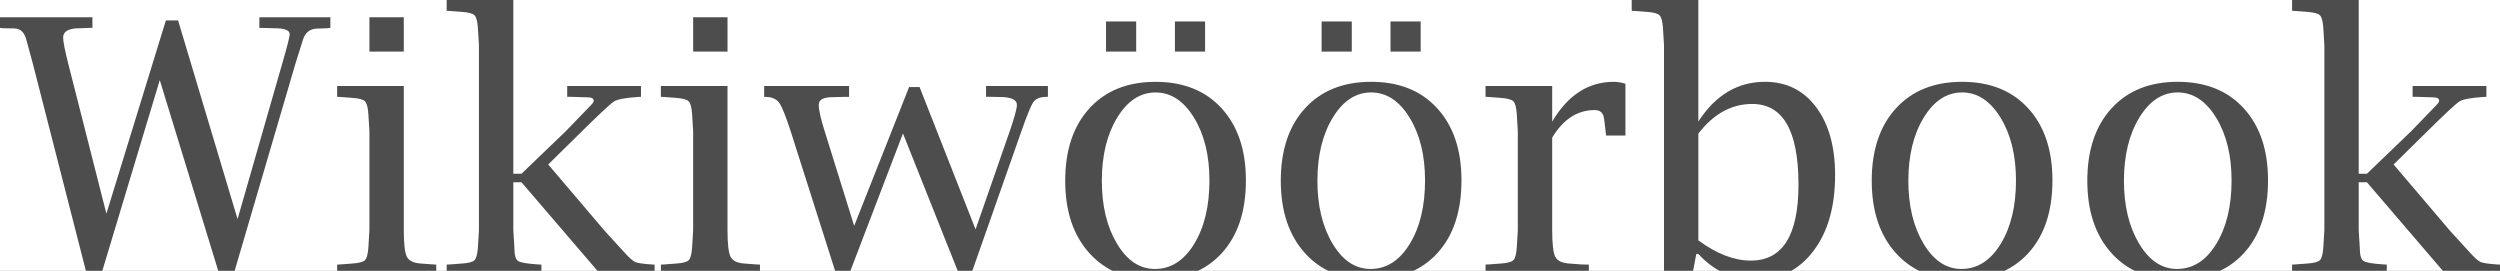 <svg xmlns="http://www.w3.org/2000/svg" width="120" height="13"><rect width="100%" height="100%" fill="#808080" stroke="none"/><defs><clipPath id="a"><path fill="#fff" d="M0 0h120v13H0z"/></clipPath></defs><g clip-path="url(#a)"><path fill="#fff" d="M0 0h120v13H0z"/><path fill="#4D4D4D" d="M4.22 13.379 1.574 3.048l-.301-1.106c-.09-.385-.29-.577-.603-.577l-.494-.009L0 1.34V.829h4.437v.51h-.159l-.452.017c-.53 0-.795.148-.795.444 0 .19.08.606.243 1.248l1.833 7.208L7.962.98h.586l2.855 9.536 2.143-7.46c.24-.826.36-1.298.36-1.415 0-.19-.242-.285-.728-.285L12.6 1.34h-.15V.829h3.407v.51l-.15.017-.503.017c-.335.017-.555.193-.661.528l-.36 1.147-3.031 10.33h-.561L7.669 3.844 4.797 13.38H4.22Zm15.162-9.251v6.923c0 .659.05 1.085.15 1.277.101.193.327.3.679.322l.569.042.16.009v.519h-4.756v-.52l.159-.008.56-.042c.324-.022.53-.076.616-.163.087-.086.14-.289.163-.607l.05-.829V6.296l-.05-.82c-.022-.319-.076-.522-.163-.612-.086-.089-.292-.145-.615-.167l-.561-.042-.16-.008v-.52h3.199Zm-1.65-1.65V.828h1.65v1.65h-1.65ZM24.64 8.75v2.302l.05.83c0 .345.057.559.171.64.115.08.437.138.967.171l.16.009v.519H21.44v-.52l.16-.008.56-.042c.324-.022.53-.076.616-.163.086-.086.14-.289.163-.607l.05-.829V2.168l-.05-.828c-.022-.319-.077-.52-.163-.607-.087-.087-.292-.141-.616-.164L21.6.527l-.16-.008V0h3.199v8.339h.393l2.11-2.026 1.23-1.273c.084-.084.126-.153.126-.21 0-.105-.1-.158-.301-.158l-.796-.025h-.175v-.52h3.541v.52l-.159.008c-.592.04-.97.11-1.134.213-.165.104-.688.59-1.57 1.461l-1.59 1.566 2.729 3.207.904.988c.245.273.425.435.54.485.114.05.372.09.774.117l.16.009v.519h-2.554l-3.835-4.471h-.393Zm10.28-4.621v6.923c0 .659.051 1.085.151 1.277.101.193.327.3.679.322l.569.042.16.009v.519h-4.756v-.52l.159-.008.56-.042c.324-.022.53-.076.616-.163.087-.086.14-.289.163-.607l.05-.829V6.296l-.05-.82c-.022-.319-.076-.522-.163-.612-.087-.089-.292-.145-.615-.167l-.561-.042-.16-.008v-.52h3.199Zm-1.648-1.65V.828h1.649v1.65h-1.65Zm6.915 10.842-2.235-7.024c-.23-.703-.407-1.148-.532-1.335-.126-.187-.32-.29-.582-.306l-.159-.008v-.52h4.077v.52h-.175l-.603.016c-.452 0-.678.12-.678.36 0 .252.094.676.284 1.273L41 10.842l2.637-6.664h.503l2.687 6.832 1.641-4.714c.229-.664.343-1.086.343-1.264 0-.251-.281-.377-.845-.377l-.452-.008h-.184v-.52h2.97v.52l-.184.008c-.246.017-.422.105-.528.264-.106.159-.293.618-.56 1.377l-2.47 7.024h-.461l-2.755-6.915-2.645 6.915h-.511Zm15.22.11c-1.31 0-2.352-.43-3.122-1.286-.77-.857-1.155-2.014-1.155-3.47 0-1.468.387-2.626 1.163-3.475.776-.848 1.834-1.272 3.173-1.272 1.34 0 2.398.424 3.173 1.272.776.849 1.164 2.001 1.164 3.458 0 1.49-.39 2.658-1.168 3.504-.778.845-1.854 1.268-3.227 1.268Zm.026-.52c.765 0 1.392-.399 1.884-1.197.49-.798.736-1.817.736-3.056 0-1.2-.246-2.203-.74-3.01-.495-.806-1.11-1.21-1.847-1.21-.736 0-1.35.404-1.842 1.21-.49.807-.736 1.816-.736 3.027 0 1.205.242 2.213.728 3.022.486.81 1.091 1.214 1.817 1.214ZM53.089 2.478V1.03h1.448v1.448H53.09Zm3.307 0V1.03h1.448v1.448h-1.448Zm9.36 10.951c-1.312 0-2.353-.428-3.123-1.285s-1.155-2.014-1.155-3.47c0-1.468.388-2.626 1.163-3.475.776-.848 1.834-1.272 3.174-1.272 1.34 0 2.397.424 3.173 1.272.775.849 1.163 2.001 1.163 3.458 0 1.49-.389 2.658-1.167 3.504-.78.845-1.855 1.268-3.228 1.268Zm.025-.519c.765 0 1.393-.399 1.884-1.197.491-.798.737-1.817.737-3.056 0-1.2-.247-2.203-.741-3.01-.494-.806-1.11-1.21-1.846-1.21-.737 0-1.351.404-1.842 1.21-.492.807-.737 1.816-.737 3.027 0 1.205.243 2.213.728 3.022.486.81 1.091 1.214 1.817 1.214ZM63.437 2.478V1.03h1.448v1.448h-1.448Zm3.307 0V1.03h1.448v1.448h-1.448Zm7.761 4.128v4.445c0 .659.05 1.085.15 1.277.101.193.327.3.679.322l.57.042.36.009v.519h-4.957v-.52l.159-.008.56-.042c.325-.022.53-.076.616-.163.087-.086.141-.289.163-.607l.05-.829V6.296l-.05-.82c-.022-.319-.076-.522-.163-.612-.086-.089-.291-.145-.615-.167l-.561-.042-.16-.008v-.52h3.199v1.708c.754-1.272 1.739-1.908 2.955-1.908.168 0 .355.03.561.092v2.486h-.929l-.017-.15L77 5.727c-.028-.296-.179-.444-.452-.444-.832 0-1.513.44-2.043 1.323Zm5.367 6.714V2.168l-.05-.828c-.023-.319-.077-.52-.164-.607-.086-.087-.291-.141-.615-.164l-.561-.042-.16-.008V0h3.199v5.835c.82-1.272 1.886-1.908 3.198-1.908 1.027 0 1.845.404 2.453 1.214.609.809.913 1.897.913 3.265 0 1.518-.349 2.735-1.047 3.65-.697.916-1.624 1.373-2.78 1.373-1.065 0-1.978-.413-2.737-1.239h-.1l-.21 1.13h-1.34Zm1.649-1.783c.876.647 1.716.971 2.52.971 1.524 0 2.286-1.217 2.286-3.65 0-2.579-.74-3.868-2.219-3.868-.993 0-1.856.474-2.587 1.423v5.124Zm12.6 1.892c-1.311 0-2.352-.428-3.123-1.285-.77-.857-1.155-2.014-1.155-3.47 0-1.468.388-2.626 1.164-3.475.776-.848 1.833-1.272 3.173-1.272s2.397.424 3.173 1.272c.776.849 1.164 2.001 1.164 3.458 0 1.49-.39 2.658-1.168 3.504-.779.845-1.855 1.268-3.228 1.268Zm.025-.519c.765 0 1.393-.399 1.884-1.197.491-.798.737-1.817.737-3.056 0-1.2-.247-2.203-.741-3.01-.494-.806-1.11-1.21-1.846-1.21-.737 0-1.35.404-1.842 1.21-.491.807-.737 1.816-.737 3.027 0 1.205.243 2.213.729 3.022.485.81 1.09 1.214 1.816 1.214Zm10.323.52c-1.311 0-2.352-.43-3.122-1.286-.771-.857-1.156-2.014-1.156-3.47 0-1.468.388-2.626 1.164-3.475.776-.848 1.833-1.272 3.173-1.272s2.397.424 3.173 1.272c.776.849 1.164 2.001 1.164 3.458 0 1.49-.389 2.658-1.168 3.504-.779.845-1.855 1.268-3.228 1.268Zm.026-.52c.764 0 1.392-.399 1.883-1.197.491-.798.737-1.817.737-3.056 0-1.2-.247-2.203-.741-3.01-.494-.806-1.109-1.21-1.846-1.21-.737 0-1.351.404-1.842 1.21-.491.807-.737 1.816-.737 3.027 0 1.205.243 2.213.729 3.022.485.81 1.091 1.214 1.817 1.214Zm8.723-4.16v2.301l.051.83c0 .345.057.559.171.64.115.08.437.138.967.171l.159.009v.519h-4.546v-.52l.159-.008.561-.042c.324-.022.529-.076.616-.163.086-.086.141-.289.163-.607l.05-.829V2.168l-.05-.828c-.022-.319-.077-.52-.163-.607-.087-.087-.292-.141-.616-.164l-.561-.042-.159-.008V0h3.198v8.339h.394l2.11-2.026 1.231-1.273c.083-.084.125-.153.125-.21 0-.105-.1-.158-.301-.158l-.796-.025h-.176v-.52h3.542v.52l-.159.008c-.592.04-.97.11-1.135.213-.164.104-.687.59-1.569 1.461l-1.591 1.566 2.729 3.207.904.988c.246.273.426.435.54.485.115.05.373.09.775.117l.159.009v.519h-2.554l-3.834-4.471h-.394Z"/></g></svg>